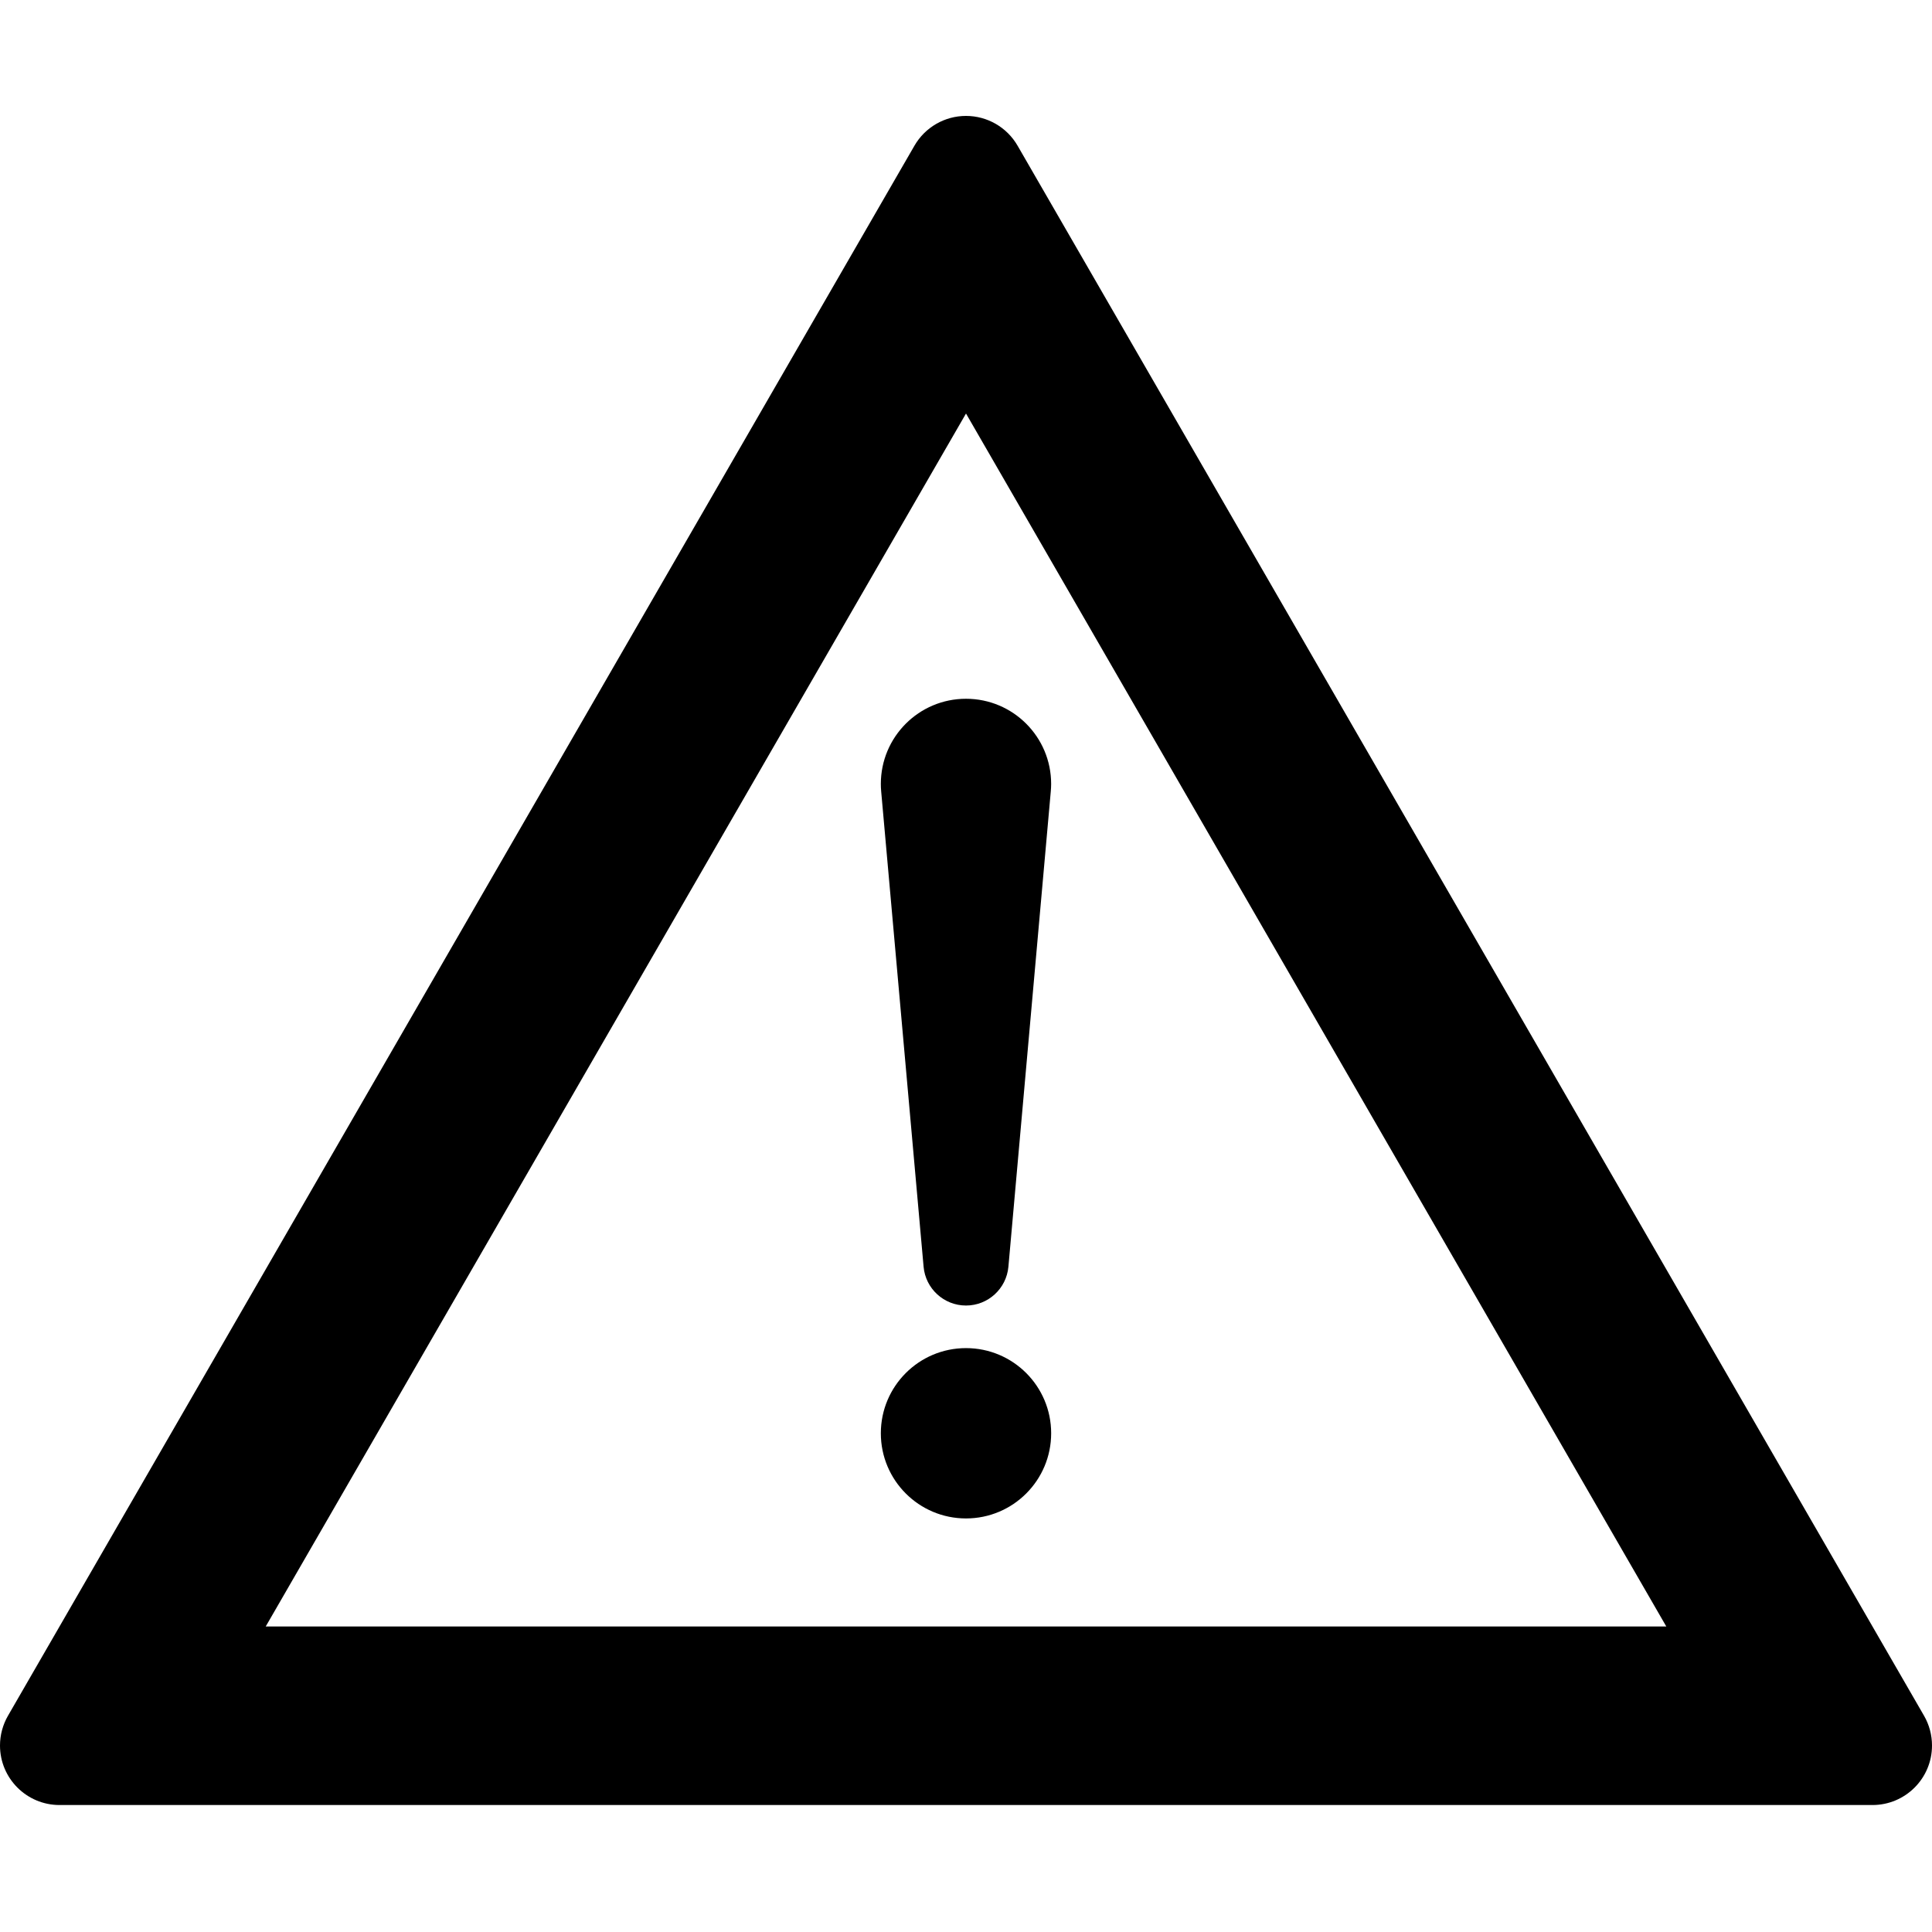 <svg xmlns="http://www.w3.org/2000/svg"  version="1.1" x="0px" y="0px" viewBox="0 0 100 100" enable-background="new 0 0 100 100" xml:space="preserve"><path d="M13.754,84.186h72.493L50,21.404L13.754,84.186 M3.081,93.428C1.38,93.428,0,92.049,0,90.348  c0-0.541,0.143-1.072,0.413-1.541L47.332,7.54C47.883,6.587,48.899,6,50,6c1.102,0,2.118,0.587,2.669,1.54l46.919,81.267  c0.271,0.469,0.412,1,0.412,1.541c0,1.701-1.379,3.08-3.081,3.08H3.081z"></path><path d="M52.195,65.566c-0.103,1.137-1.055,2.008-2.195,2.008c-1.141,0-2.094-0.871-2.195-2.008L45.61,40.968  c-0.012-0.13-0.018-0.261-0.018-0.392c0-2.435,1.974-4.408,4.407-4.408c2.435,0,4.408,1.973,4.408,4.408  c0,0.131-0.007,0.262-0.019,0.392L52.195,65.566"></path><circle cx="50" cy="74.186" r="4.408"></circle></svg>
